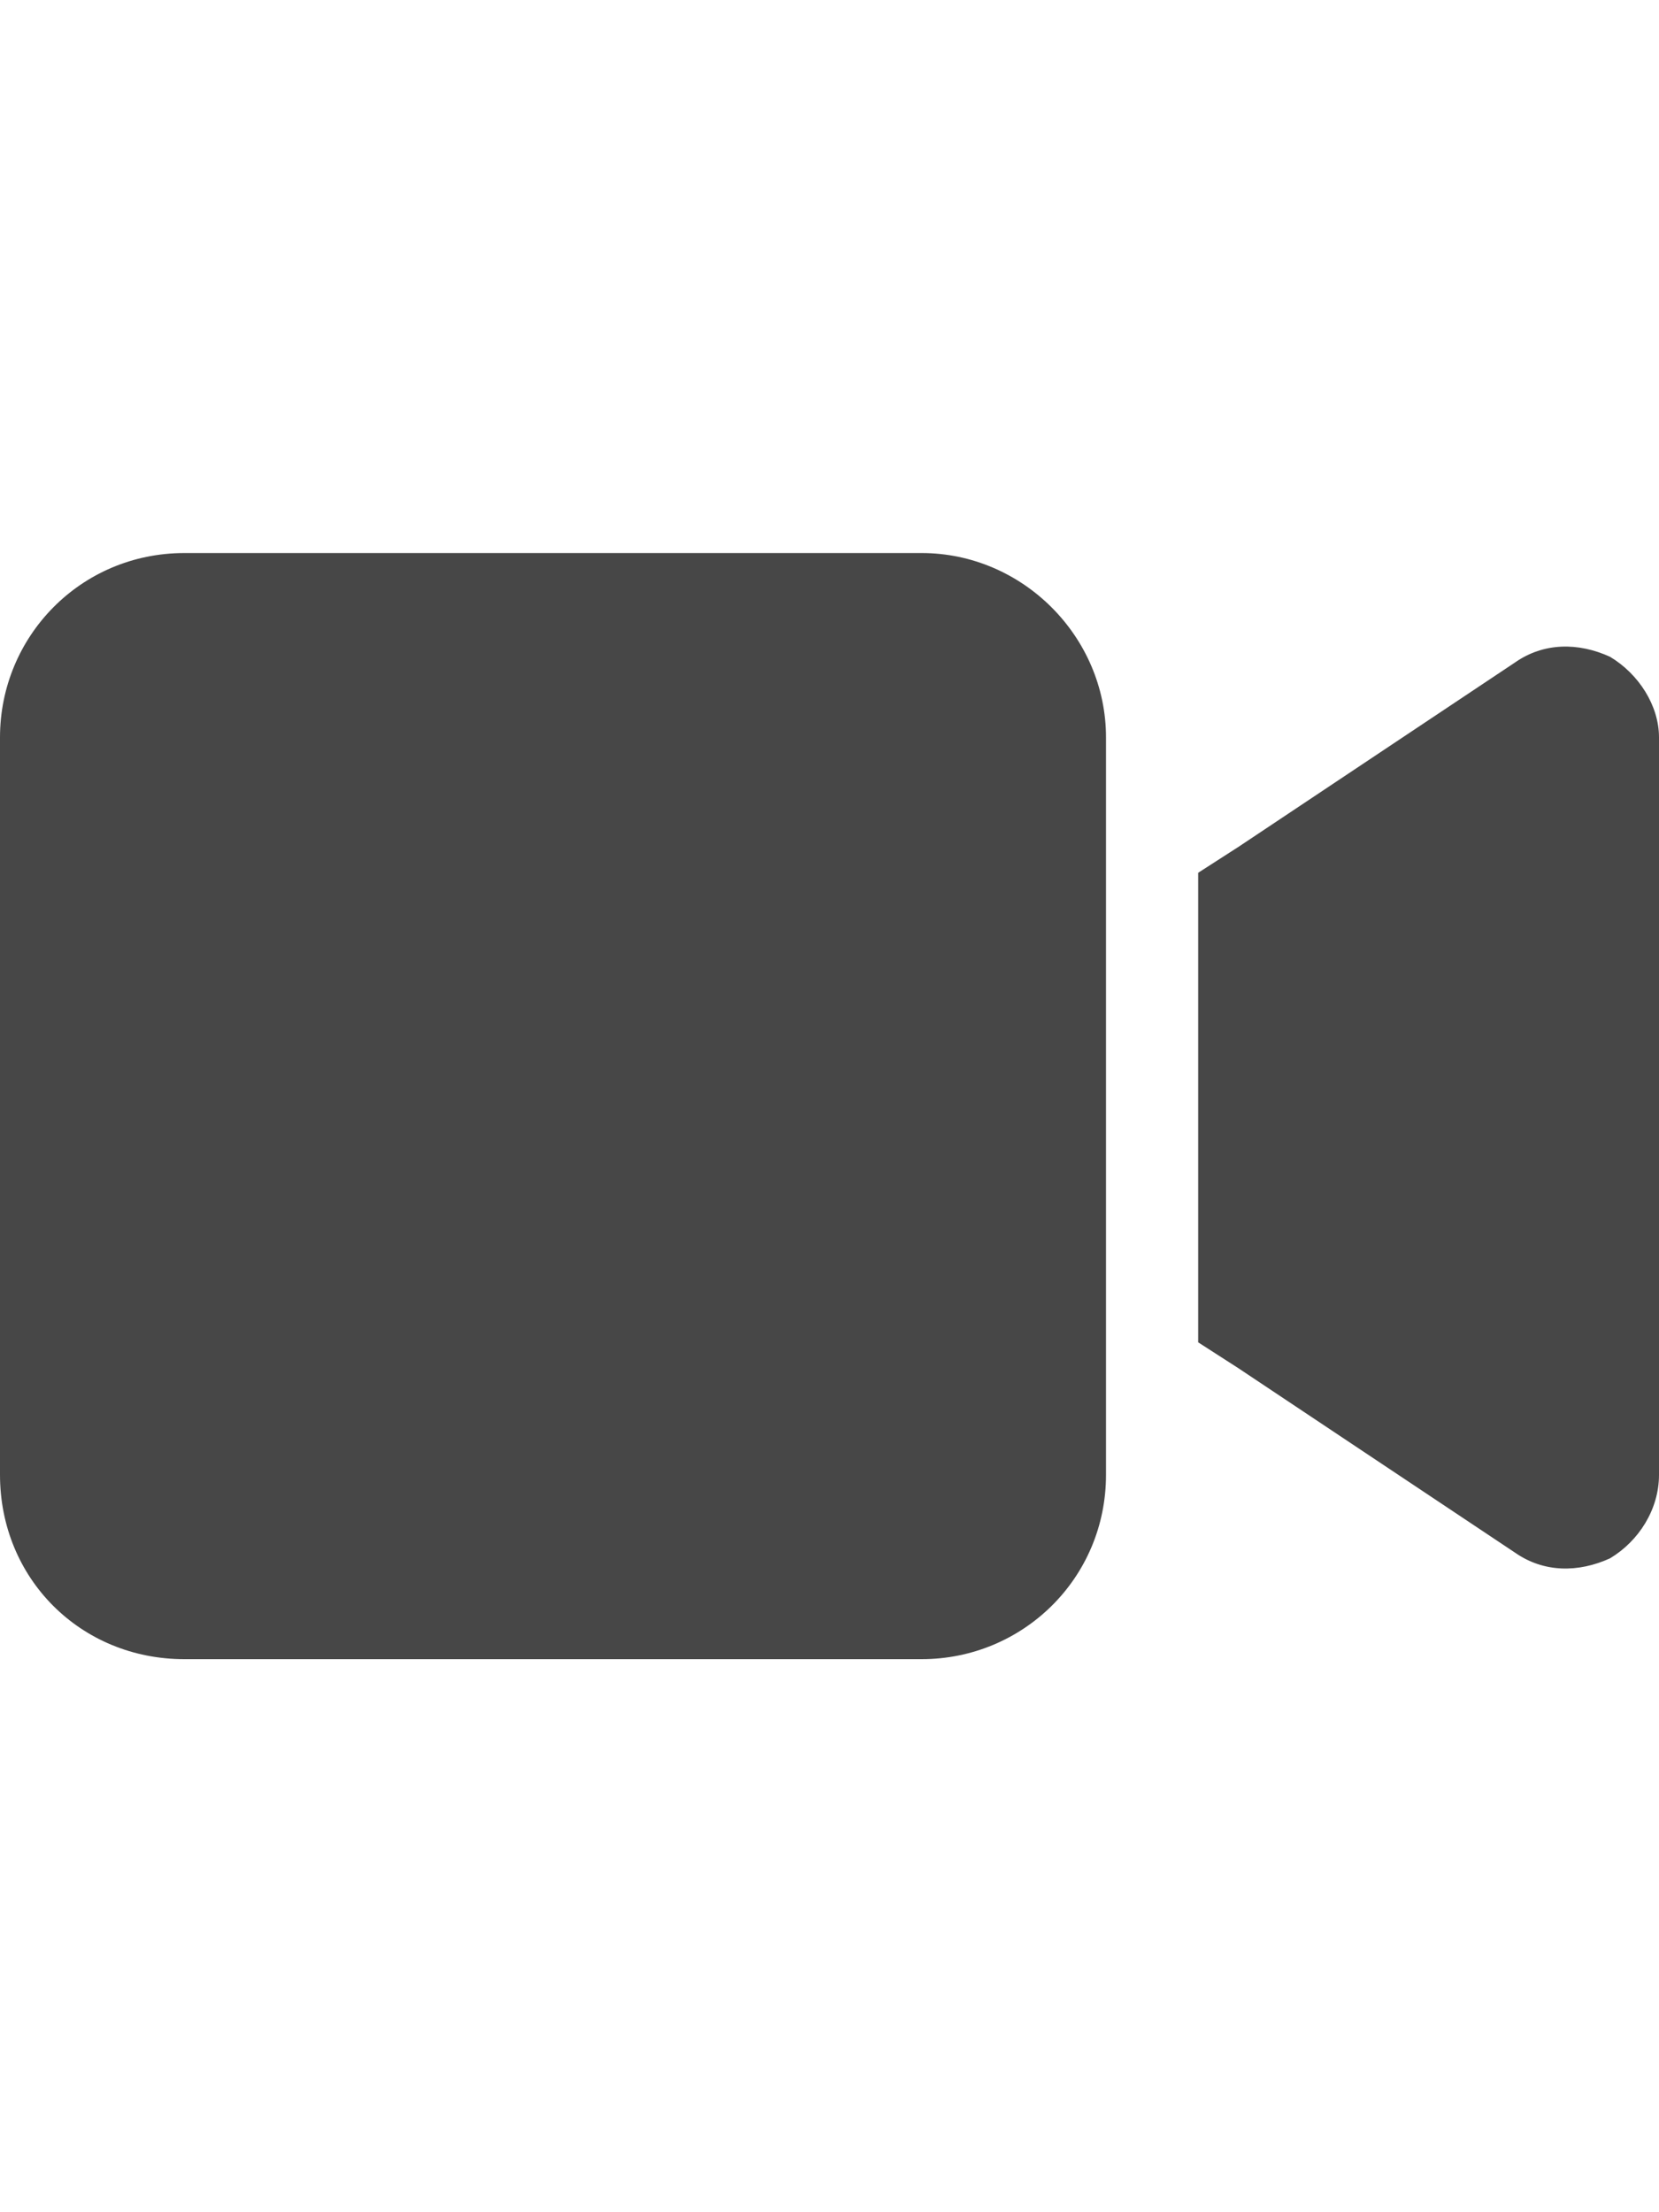 <svg width="27" height="36" viewBox="0 0 27 36" fill="none" xmlns="http://www.w3.org/2000/svg">
<g id="label-paired / xl / video-xl / fill" clip-path="url(#clip0_2556_19544)">
<path id="icon" d="M0 12C0 10.359 1.312 9 3 9H15C16.641 9 18 10.359 18 12V24C18 25.688 16.641 27 15 27H3C1.312 27 0 25.688 0 24V12ZM26.203 10.688C26.672 10.969 27 11.484 27 12V24C27 24.562 26.672 25.078 26.203 25.359C25.688 25.594 25.125 25.594 24.656 25.266L20.156 22.266L19.5 21.844V21V15V14.203L20.156 13.781L24.656 10.781C25.125 10.453 25.688 10.453 26.203 10.688Z" fill="black" fill-opacity="0.72"/>
</g>
<defs>
<clipPath id="clip0_2556_19544">
<rect width="27" height="36" fill="white"/>
</clipPath>
</defs>
</svg>
